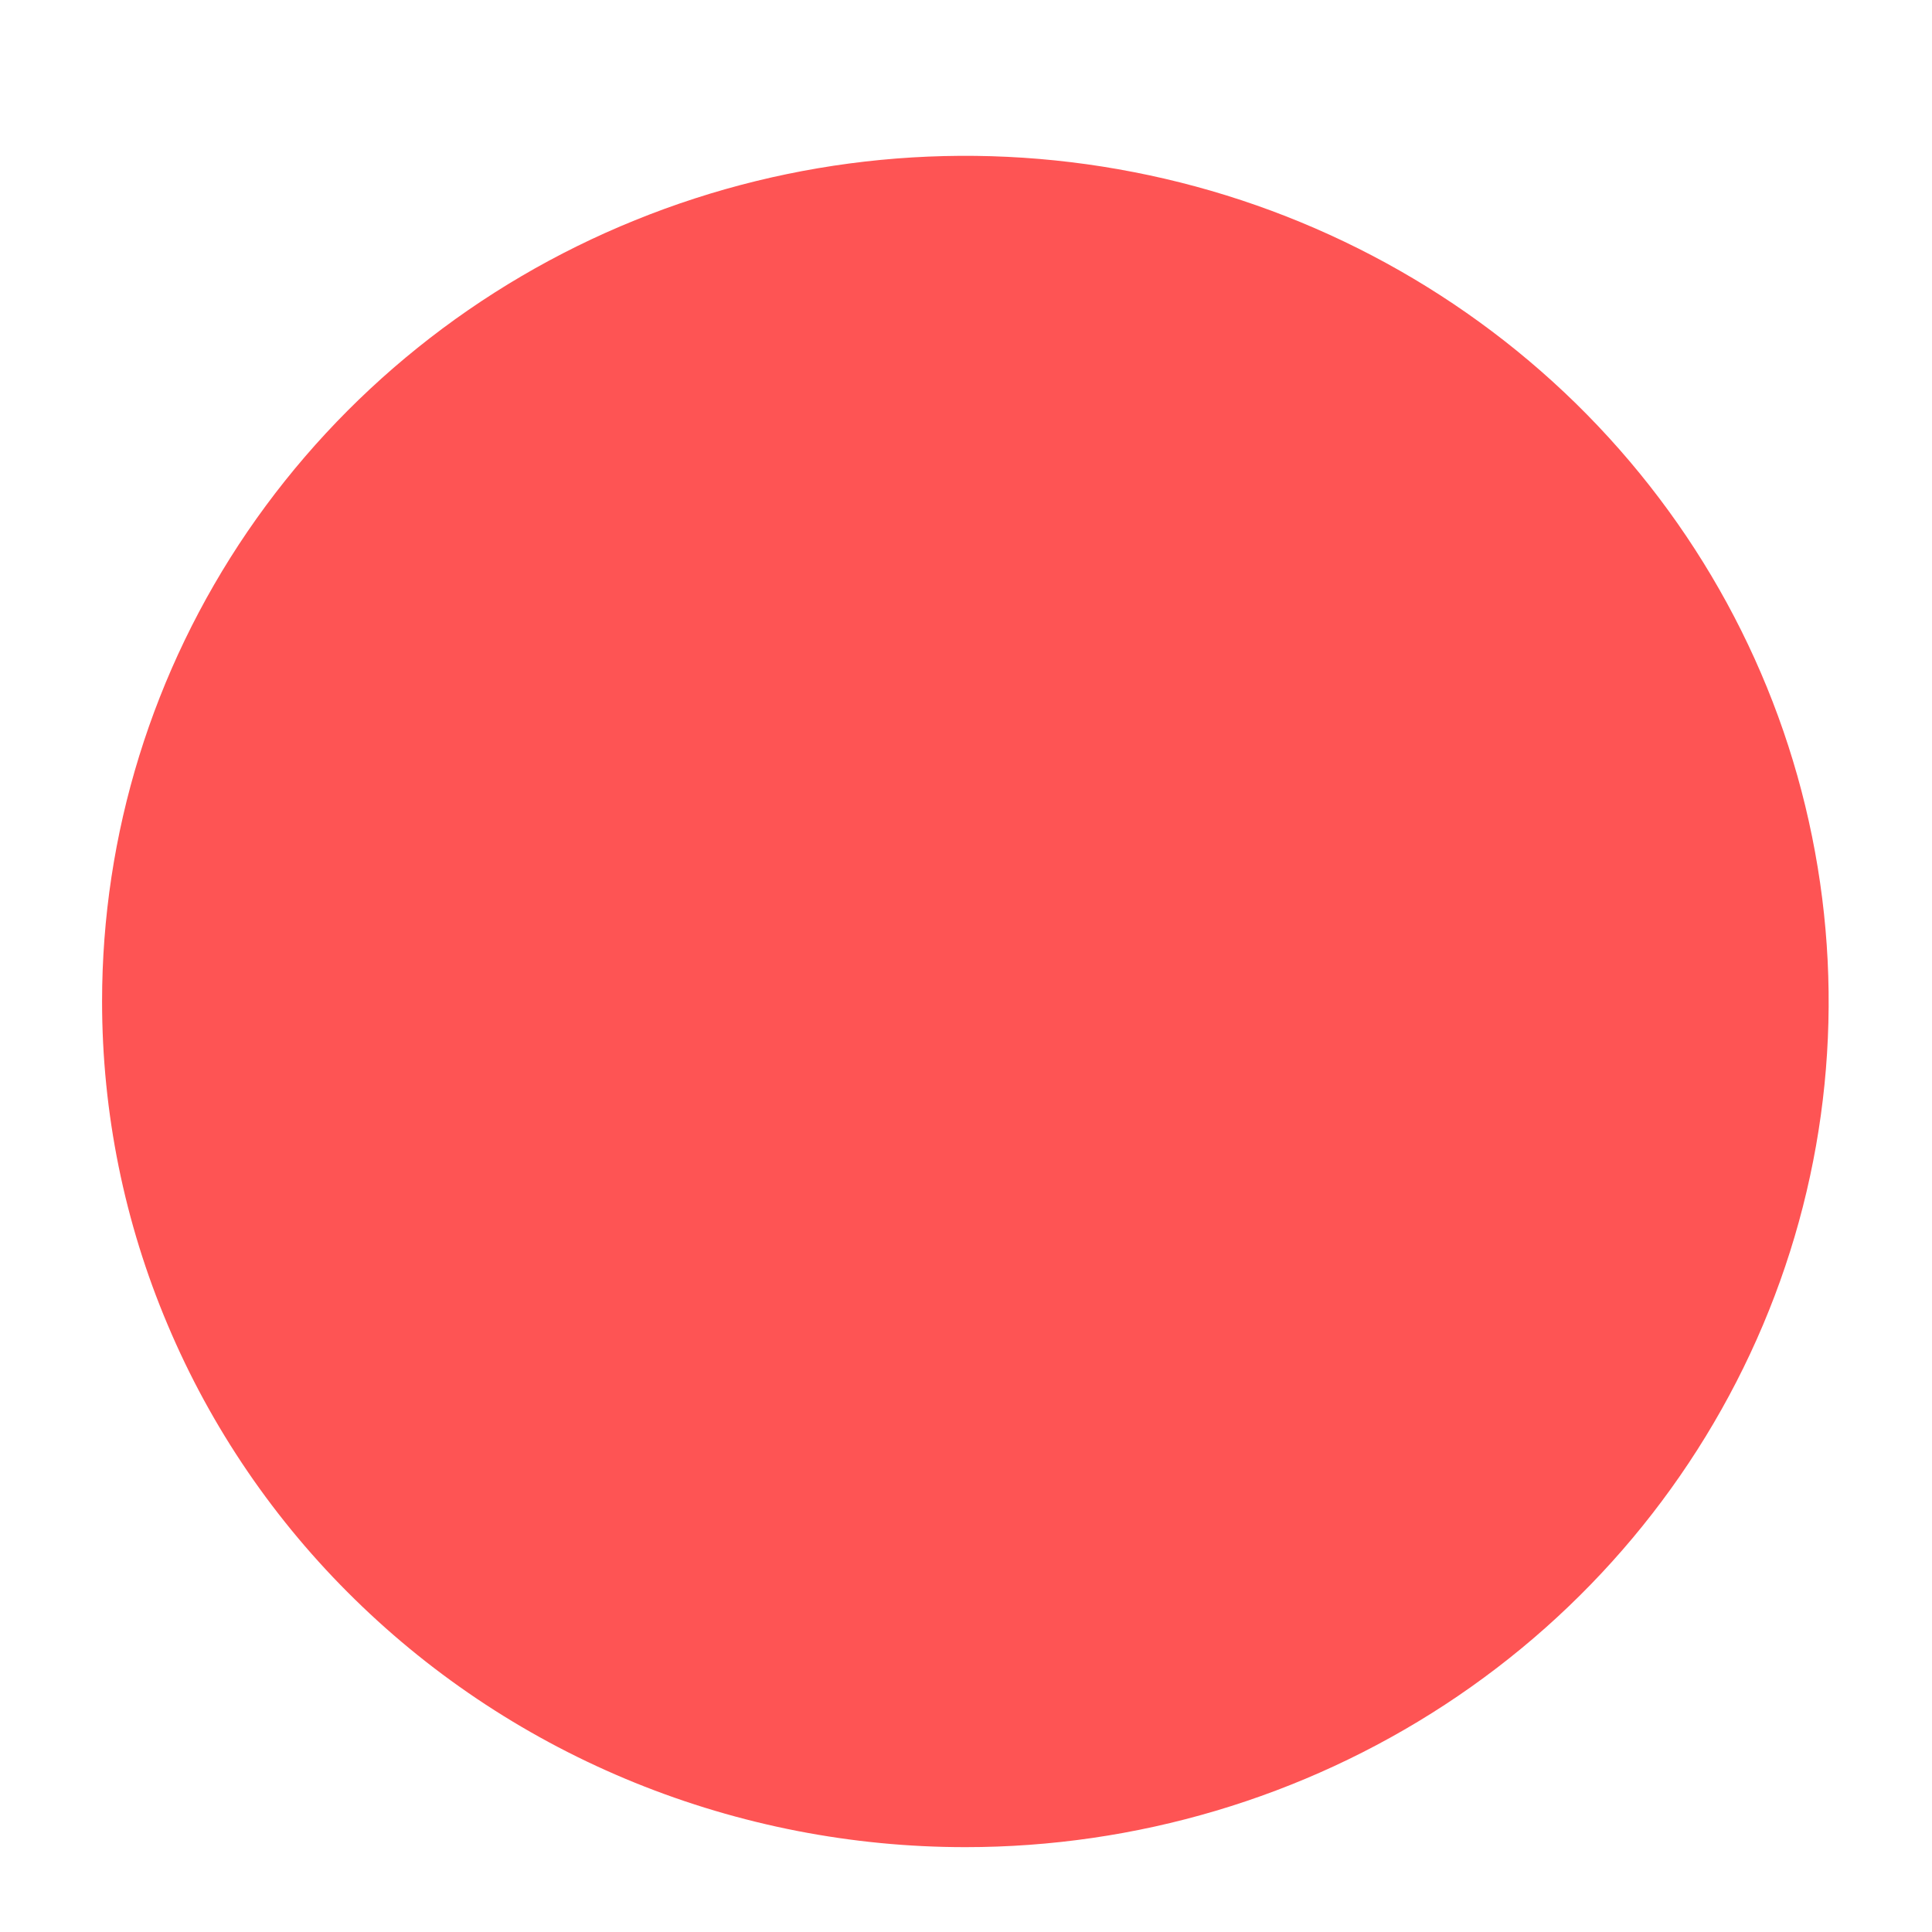 <?xml version="1.0" encoding="UTF-8" standalone="no"?><svg width='12' height='12' viewBox='0 0 12 12' fill='none' xmlns='http://www.w3.org/2000/svg'>
<g style='mix-blend-mode:color-dodge'>
<path d='M5.996 11.473C7.057 11.473 8.093 11.165 8.975 10.588C9.857 10.011 10.544 9.19 10.95 8.23C11.356 7.271 11.462 6.215 11.255 5.196C11.049 4.177 10.538 3.241 9.788 2.506C9.038 1.772 8.082 1.271 7.042 1.069C6.002 0.866 4.924 0.97 3.944 1.368C2.964 1.765 2.127 2.438 1.537 3.302C0.948 4.166 0.634 5.181 0.634 6.22C0.634 6.91 0.772 7.593 1.042 8.23C1.311 8.868 1.706 9.447 2.204 9.934C2.702 10.422 3.293 10.809 3.944 11.073C4.595 11.337 5.292 11.473 5.996 11.473Z' fill='#FE5454'/>
</g>
</svg>
